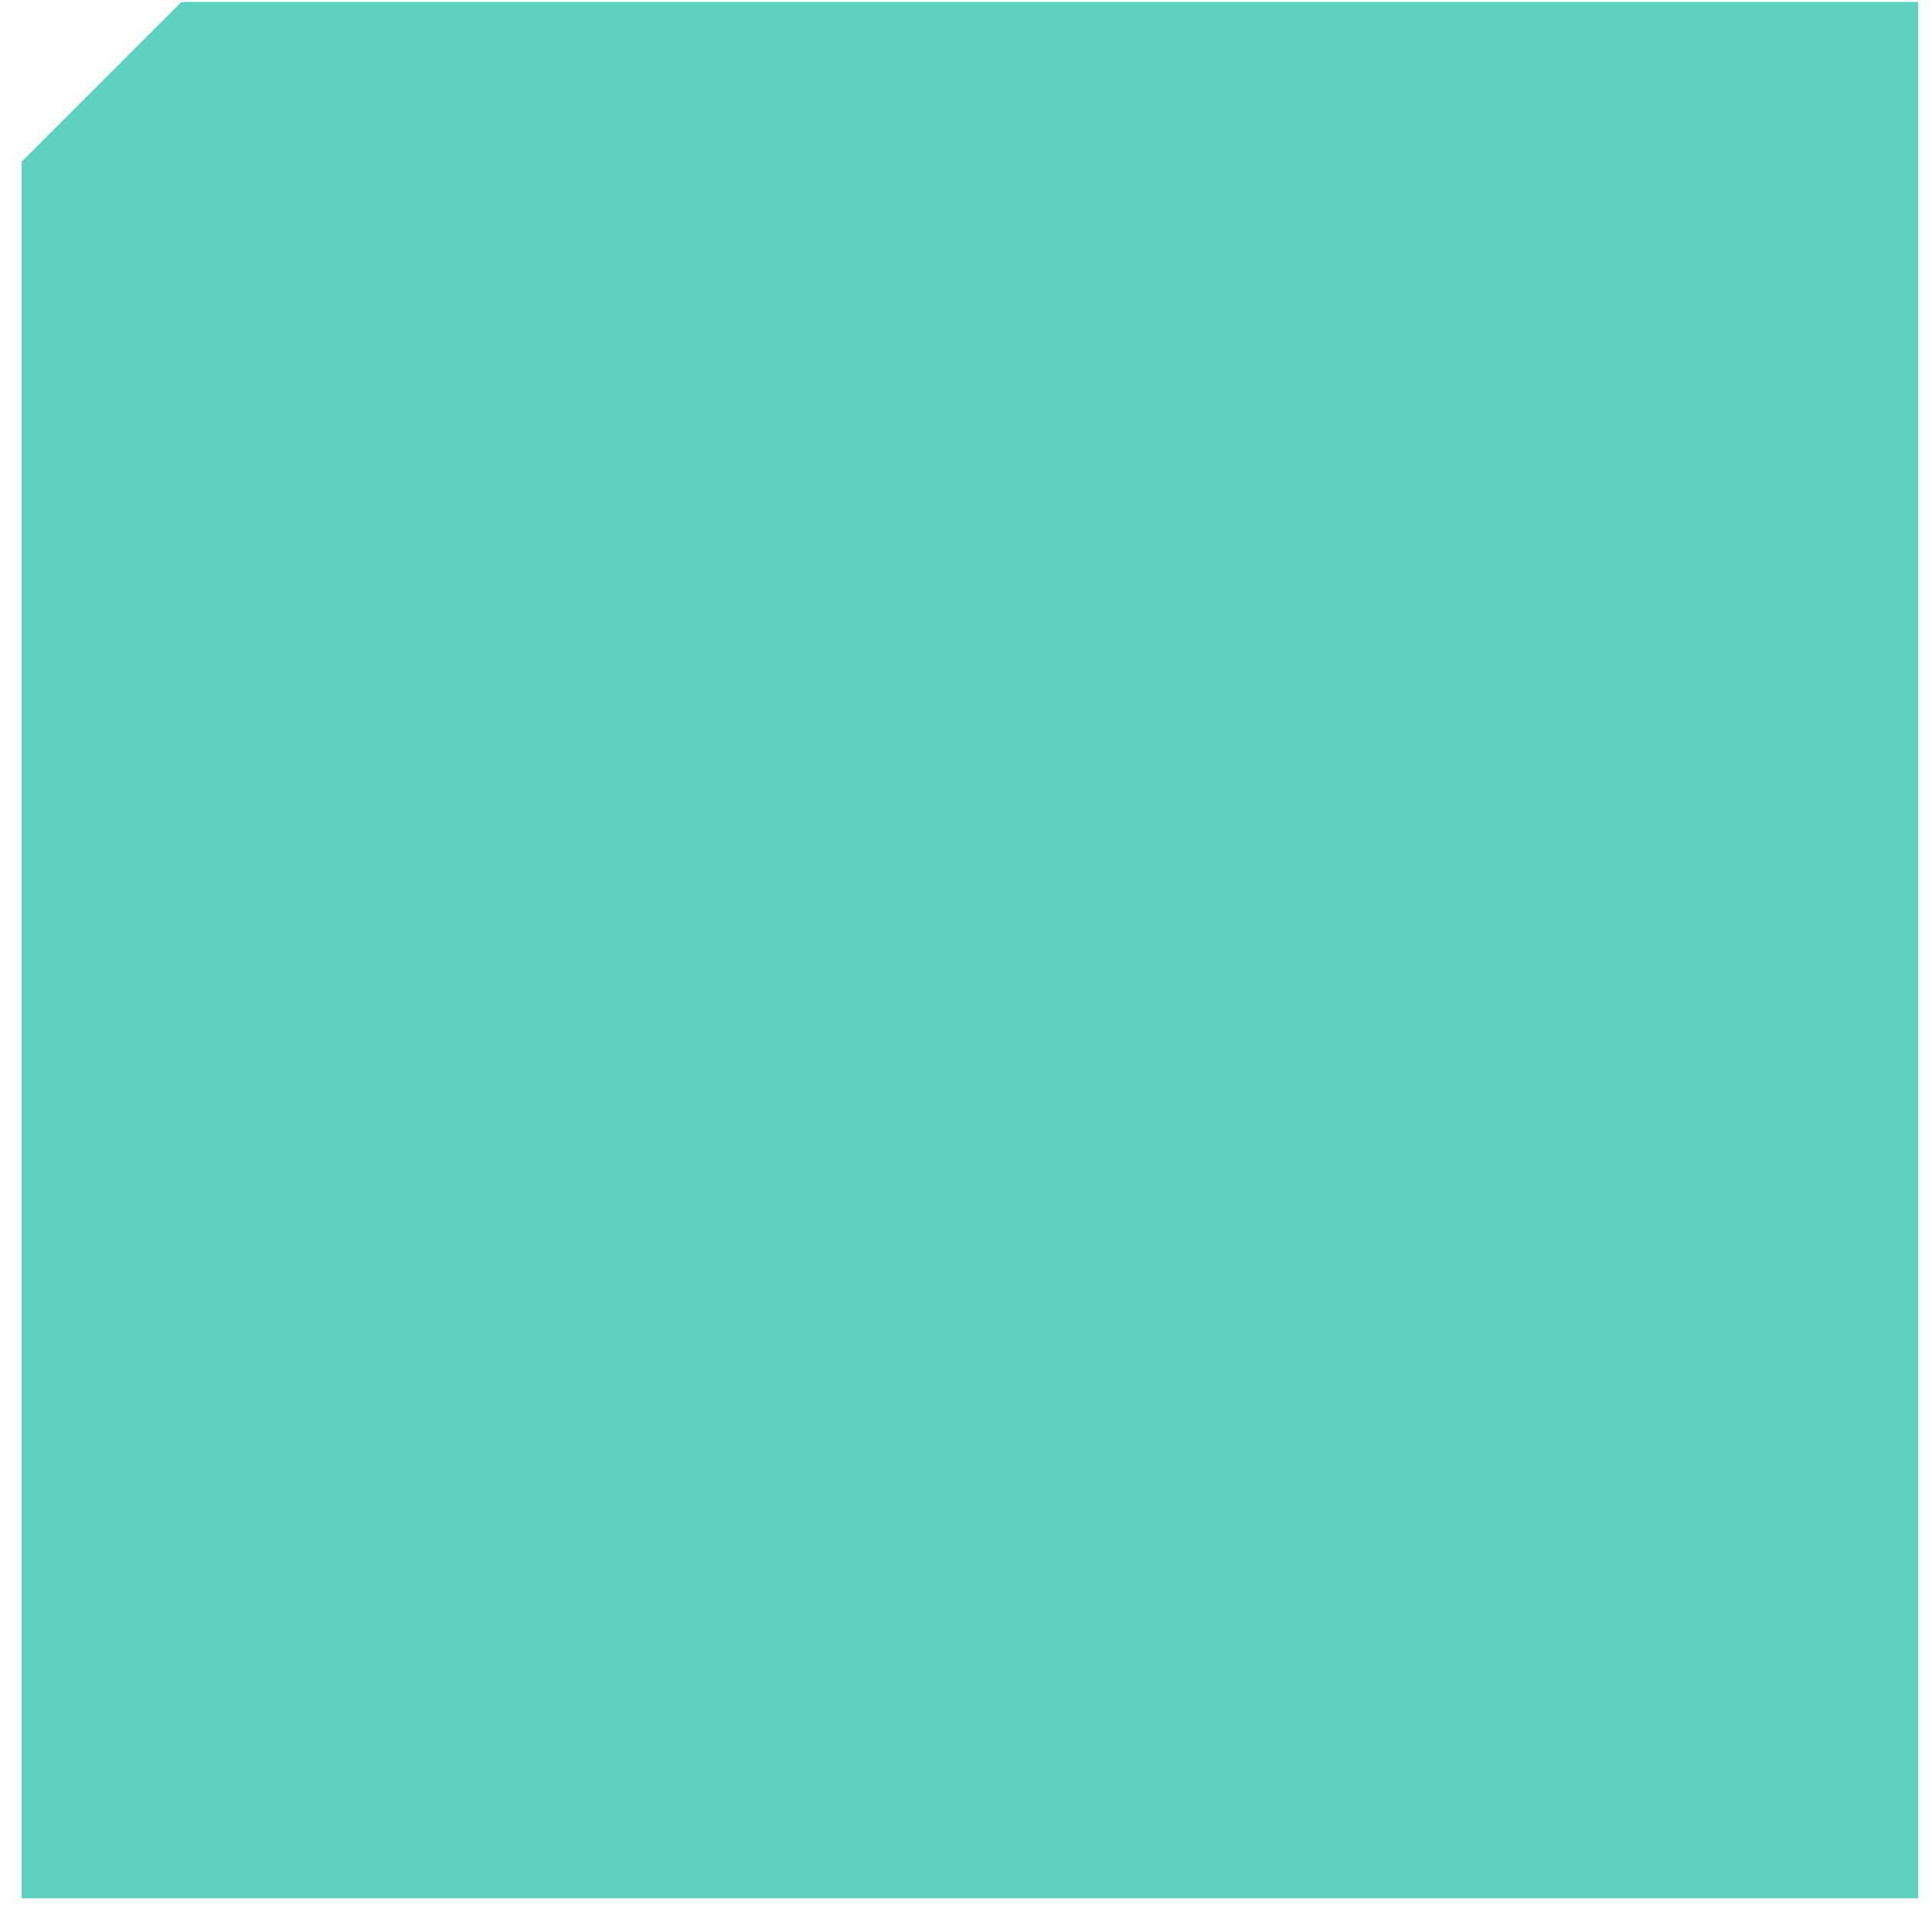 <svg width="88" height="87" viewBox="0 0 88 87" fill="none" xmlns="http://www.w3.org/2000/svg">
<g id="Subtract2.svg" clip-path="url(#clip0_1_38)">
<path id="Vector" fill-rule="evenodd" clip-rule="evenodd" d="M8.259 0.09H87.37V86.48H0.98V7.369L8.259 0.09Z" fill="#5FD1C1"/>
</g>
<defs>
<clipPath id="clip0_1_38">
<rect width="86.39" height="86.39" fill="white" transform="translate(0.98 0.09)"/>
</clipPath>
</defs>
</svg>
